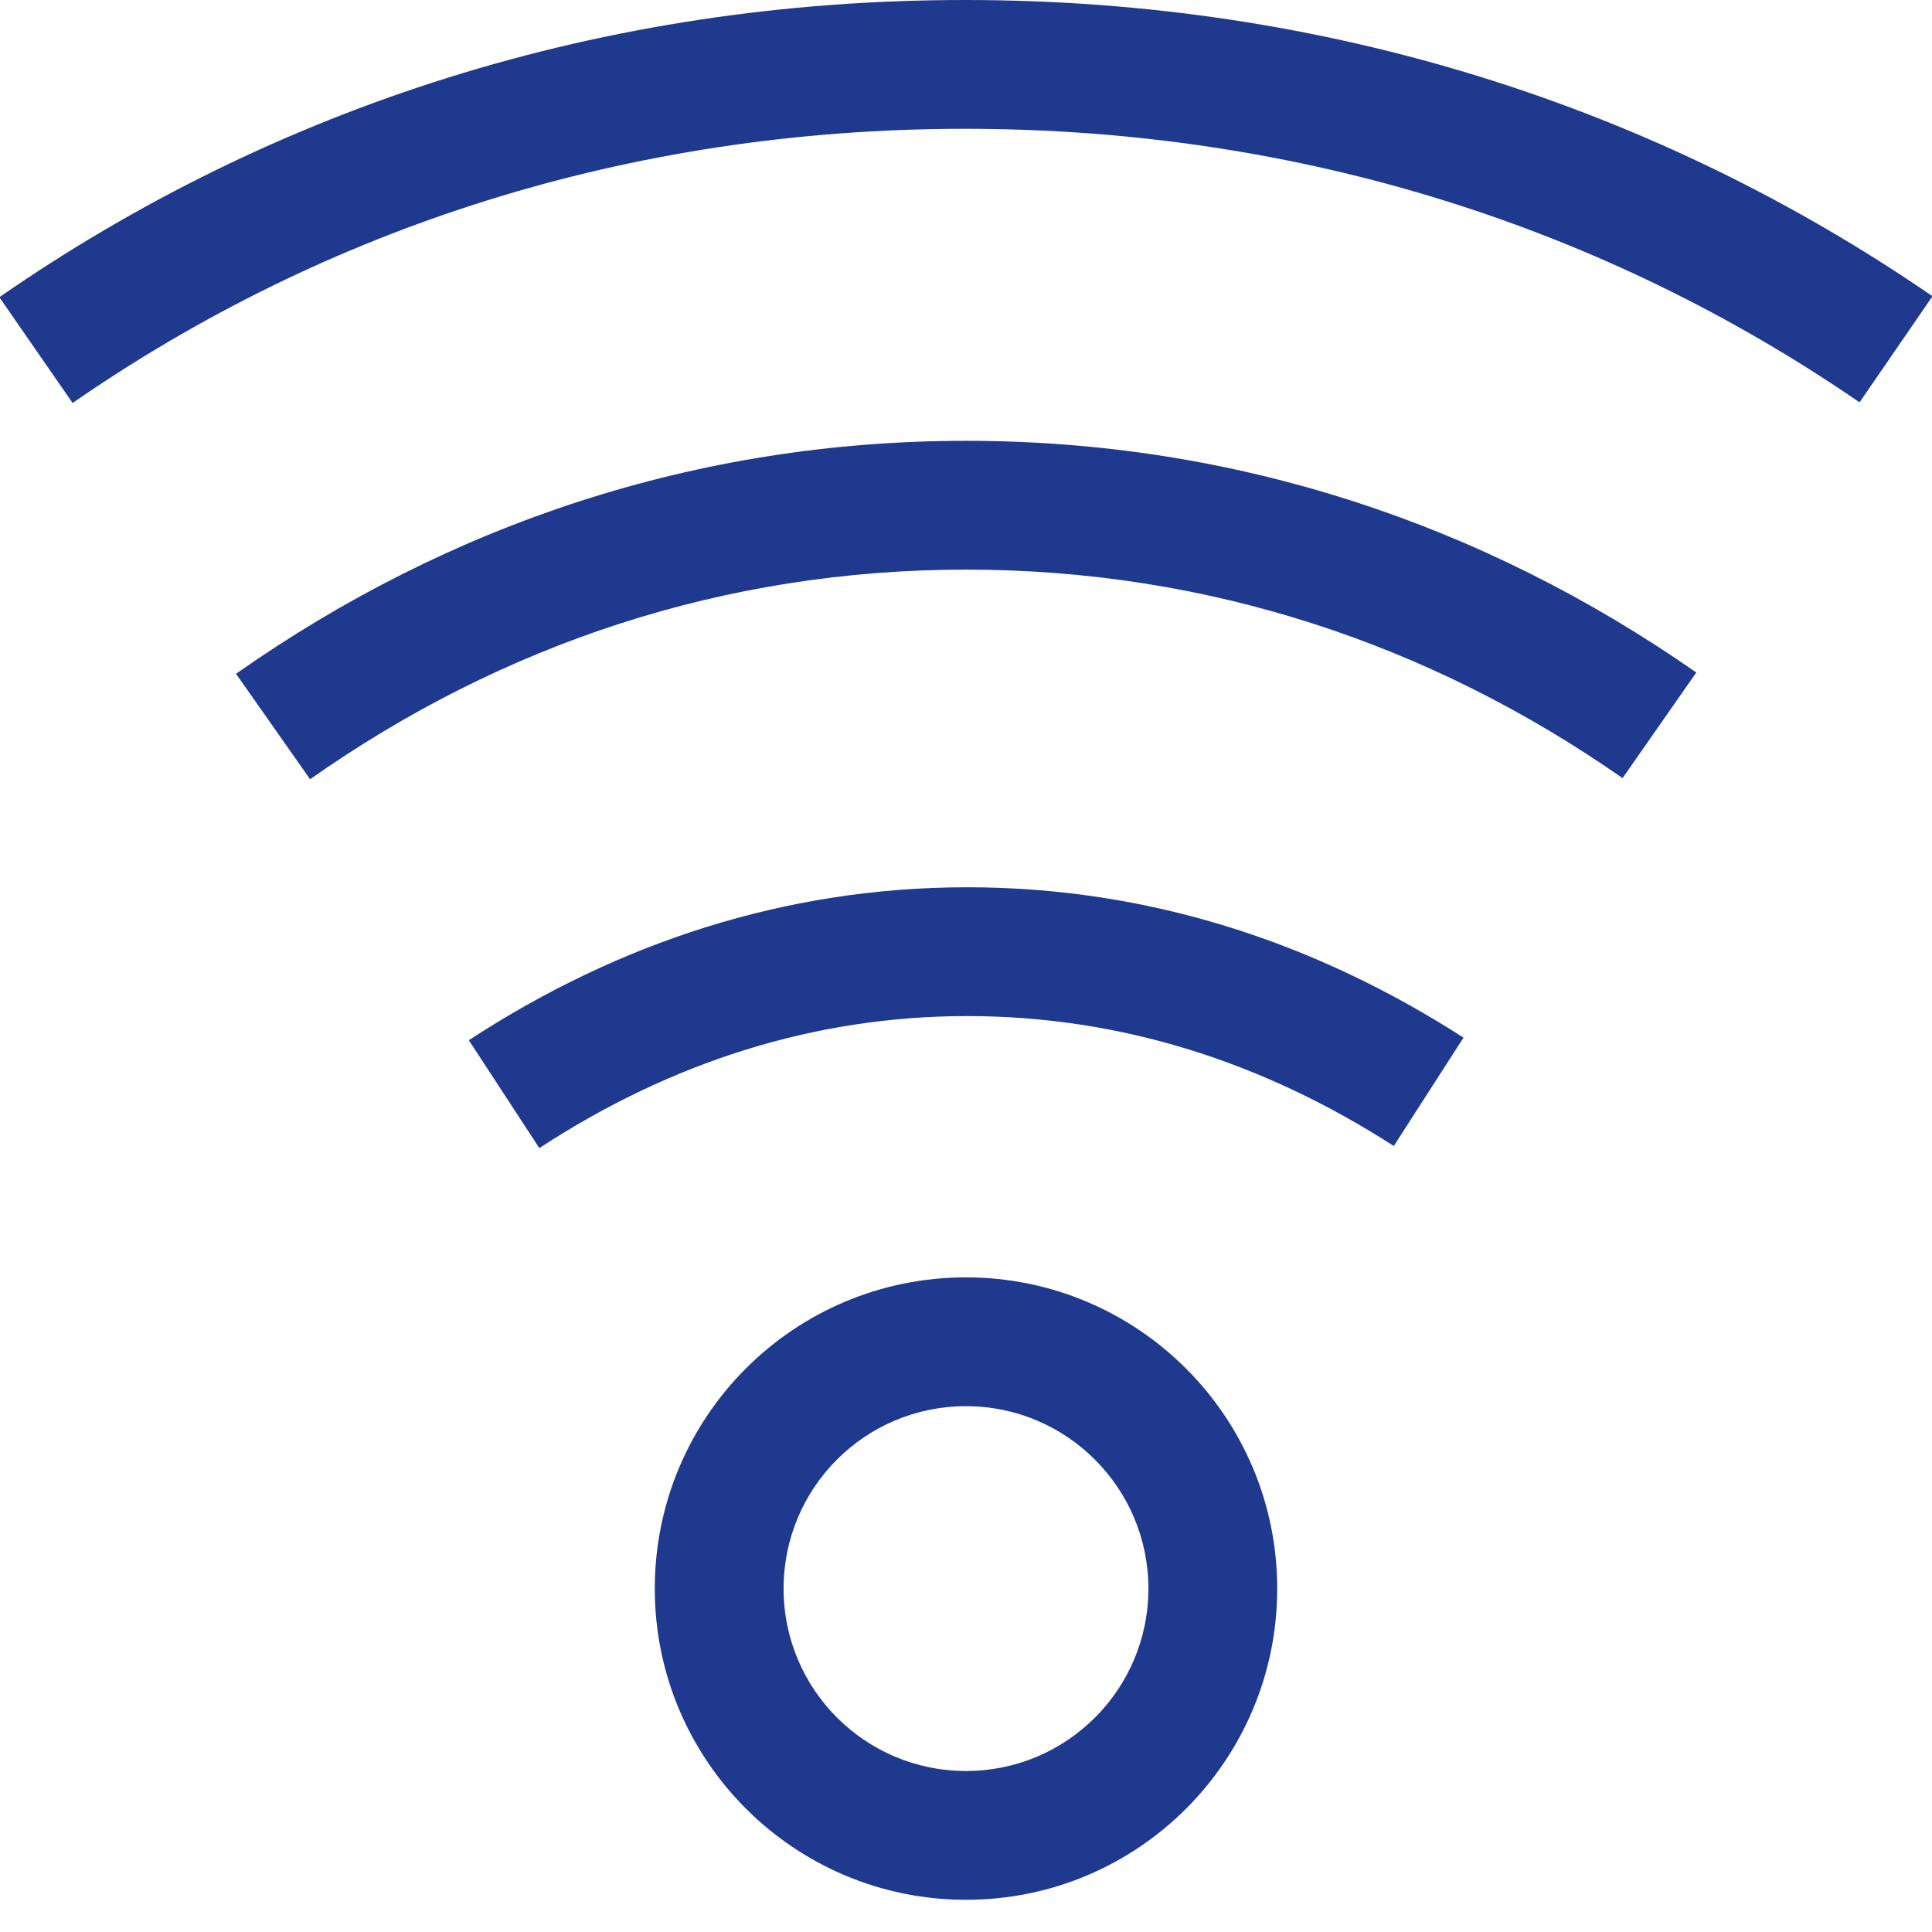 <svg width="12" height="12" viewBox="0 0 12 12" fill="none" xmlns="http://www.w3.org/2000/svg">
<g clip-path="url(#clip0)">
<path fill-rule="evenodd" clip-rule="evenodd" d="M-0.004 1.846C1.695 0.668 3.739 0 5.993 0C8.25 0 10.299 0.668 12.003 1.84L11.55 2.499C9.978 1.419 8.088 0.8 5.993 0.8C3.902 0.8 2.017 1.419 0.451 2.503L-0.004 1.846Z" fill="#1E398D"/>
<path fill-rule="evenodd" clip-rule="evenodd" d="M1.466 4.185C2.785 3.258 4.325 2.738 6 2.738C7.675 2.738 9.214 3.255 10.536 4.177L10.078 4.833C8.884 4 7.503 3.538 6 3.538C4.497 3.538 3.117 4.002 1.926 4.84L1.466 4.185Z" fill="#1E398D"/>
<path fill-rule="evenodd" clip-rule="evenodd" d="M6.007 6.311C5.056 6.311 4.163 6.599 3.35 7.131L2.912 6.461C3.844 5.852 4.886 5.511 6.007 5.511C7.124 5.511 8.161 5.847 9.09 6.445L8.657 7.118C7.845 6.595 6.957 6.311 6.007 6.311Z" fill="#1E398D"/>
<path fill-rule="evenodd" clip-rule="evenodd" d="M4.067 9.867C4.067 8.8 4.93 7.934 6 7.934C7.067 7.934 7.933 8.8 7.933 9.867C7.933 10.933 7.07 11.8 6 11.8C4.934 11.8 4.067 10.936 4.067 9.867ZM6 8.734C5.373 8.734 4.867 9.241 4.867 9.867C4.867 10.494 5.375 11 6 11C6.627 11 7.133 10.492 7.133 9.867C7.133 9.242 6.625 8.734 6 8.734Z" fill="#1E398D"/>
</g>
<defs>
<clipPath id="clip0">
<rect width="12" height="12" fill="white"/>
</clipPath>
</defs>
</svg>
